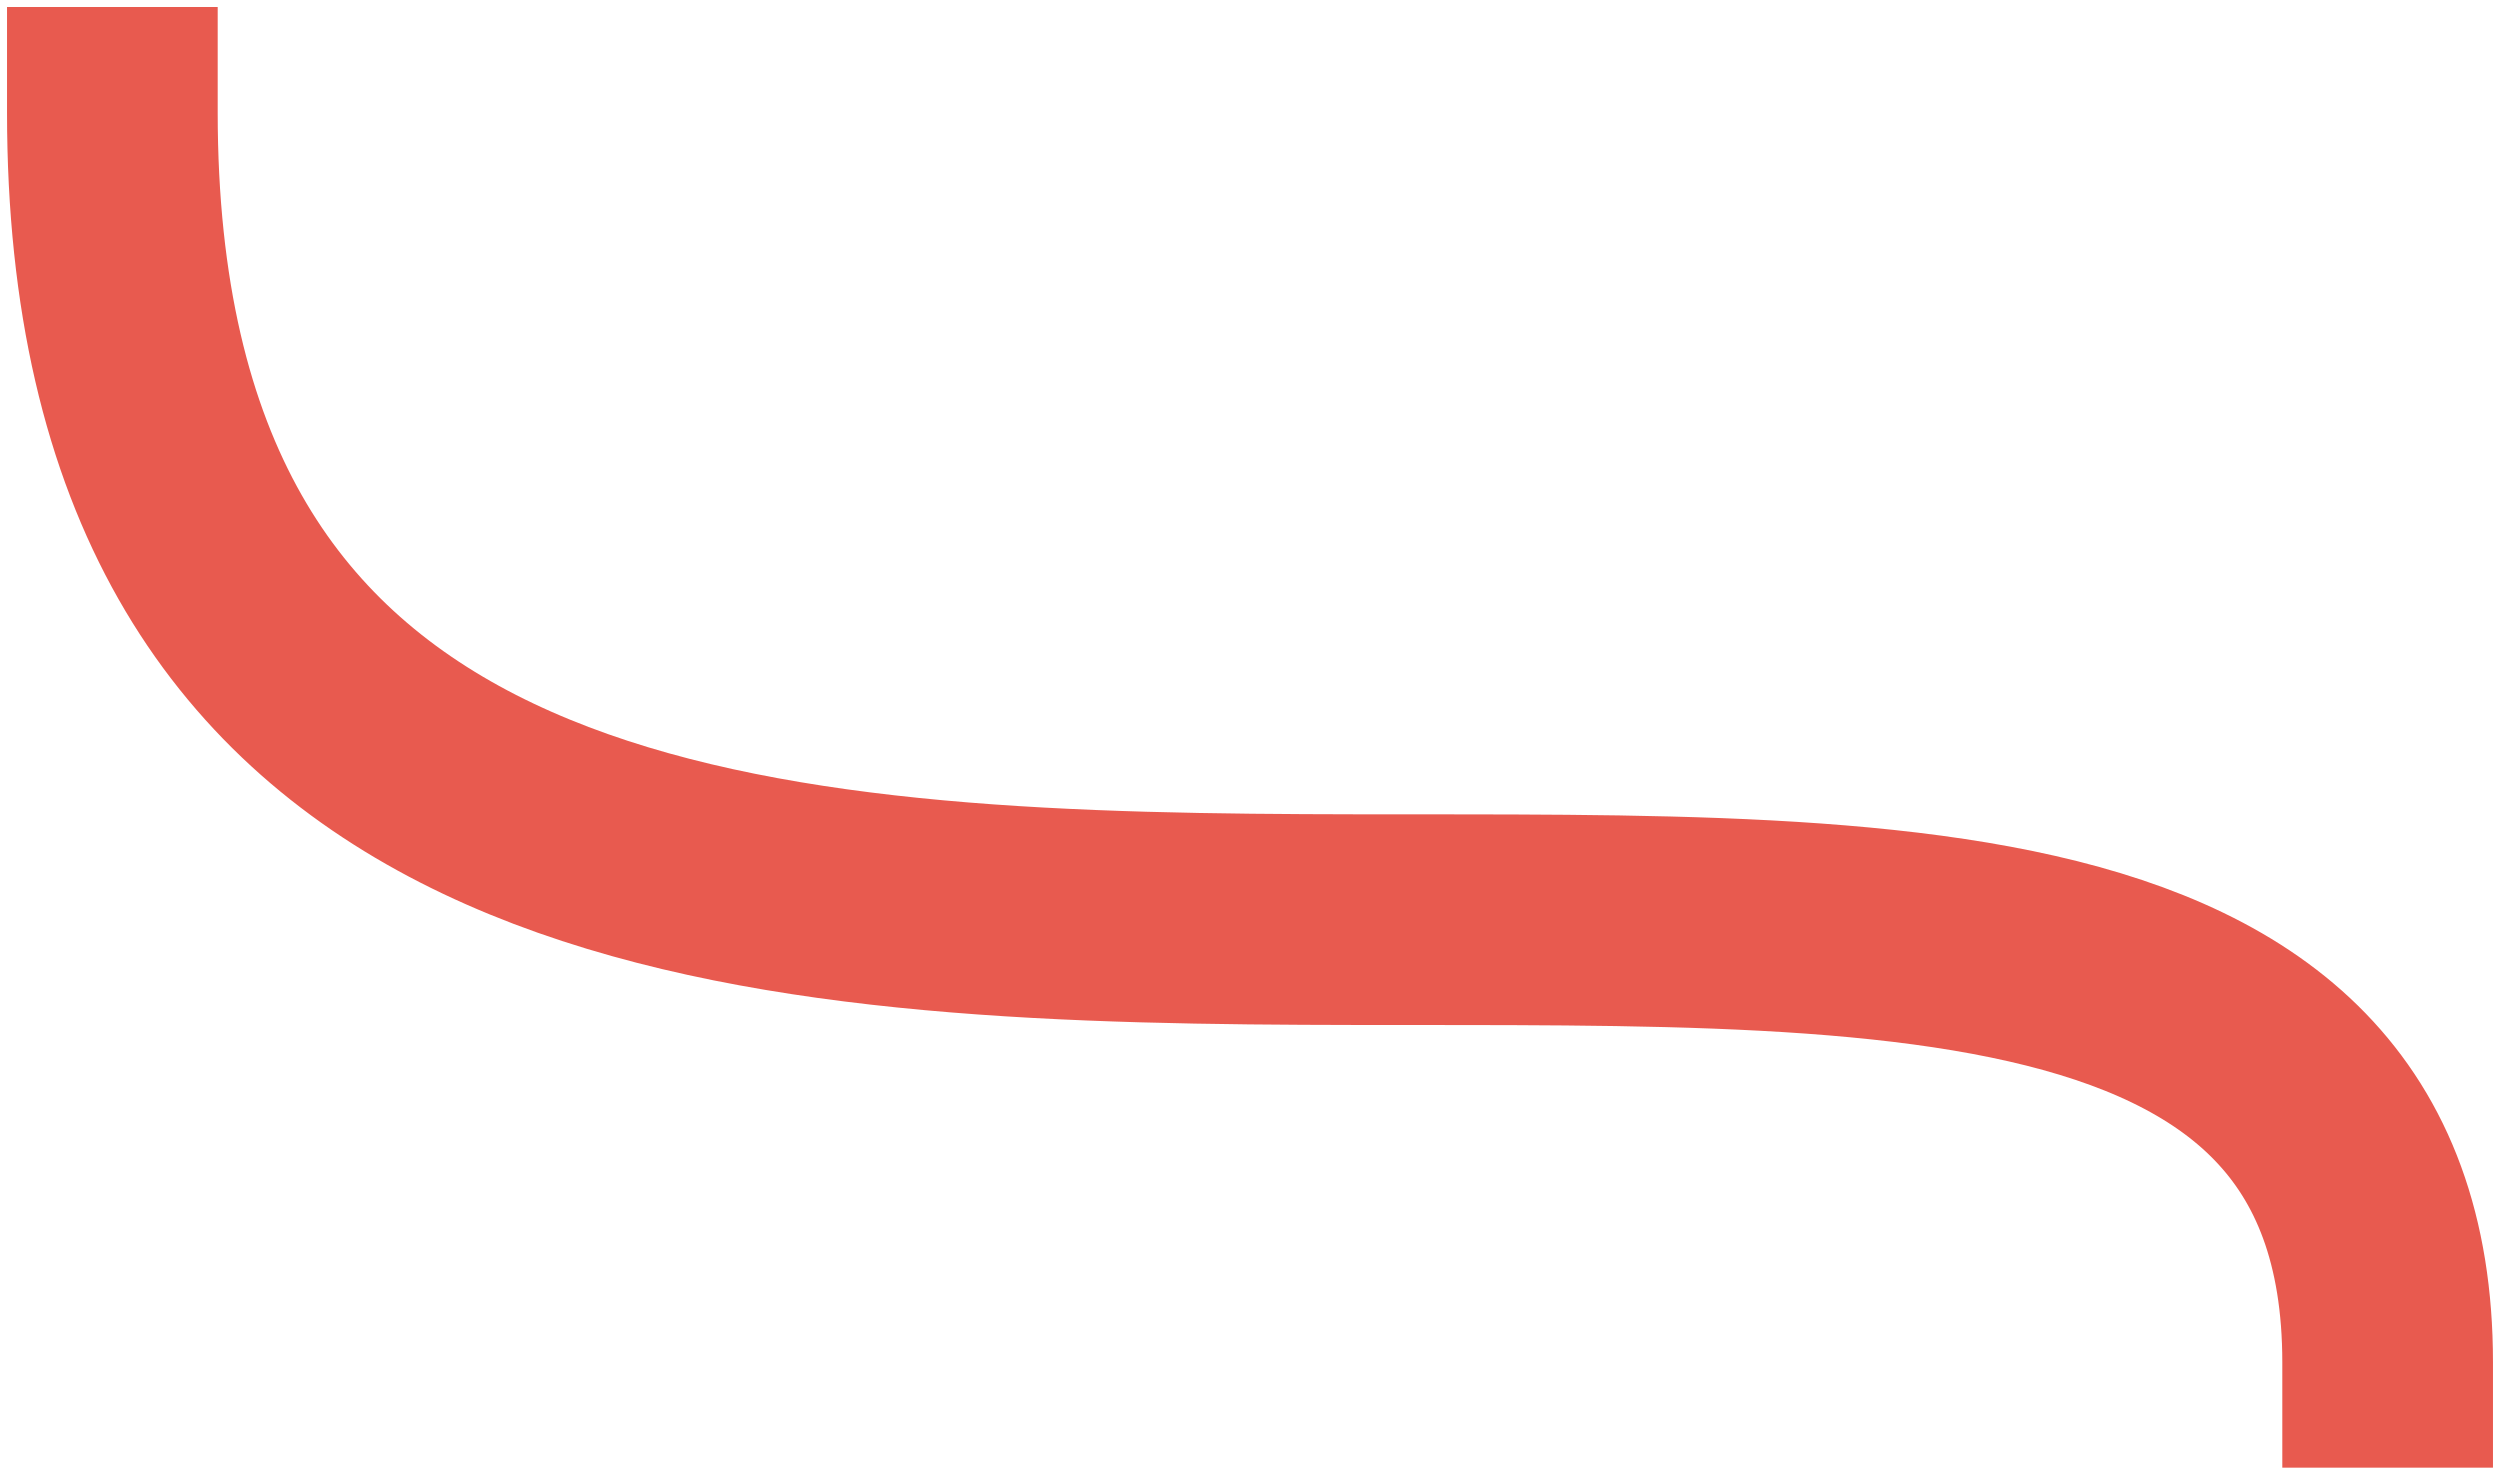 <svg width="178" height="105" viewBox="0 0 178 105" fill="none" xmlns="http://www.w3.org/2000/svg">
<path d="M8 8C8 112.5 170 27 170 97" stroke="#E85A4F" stroke-width="15" stroke-linecap="square"/>
</svg>
